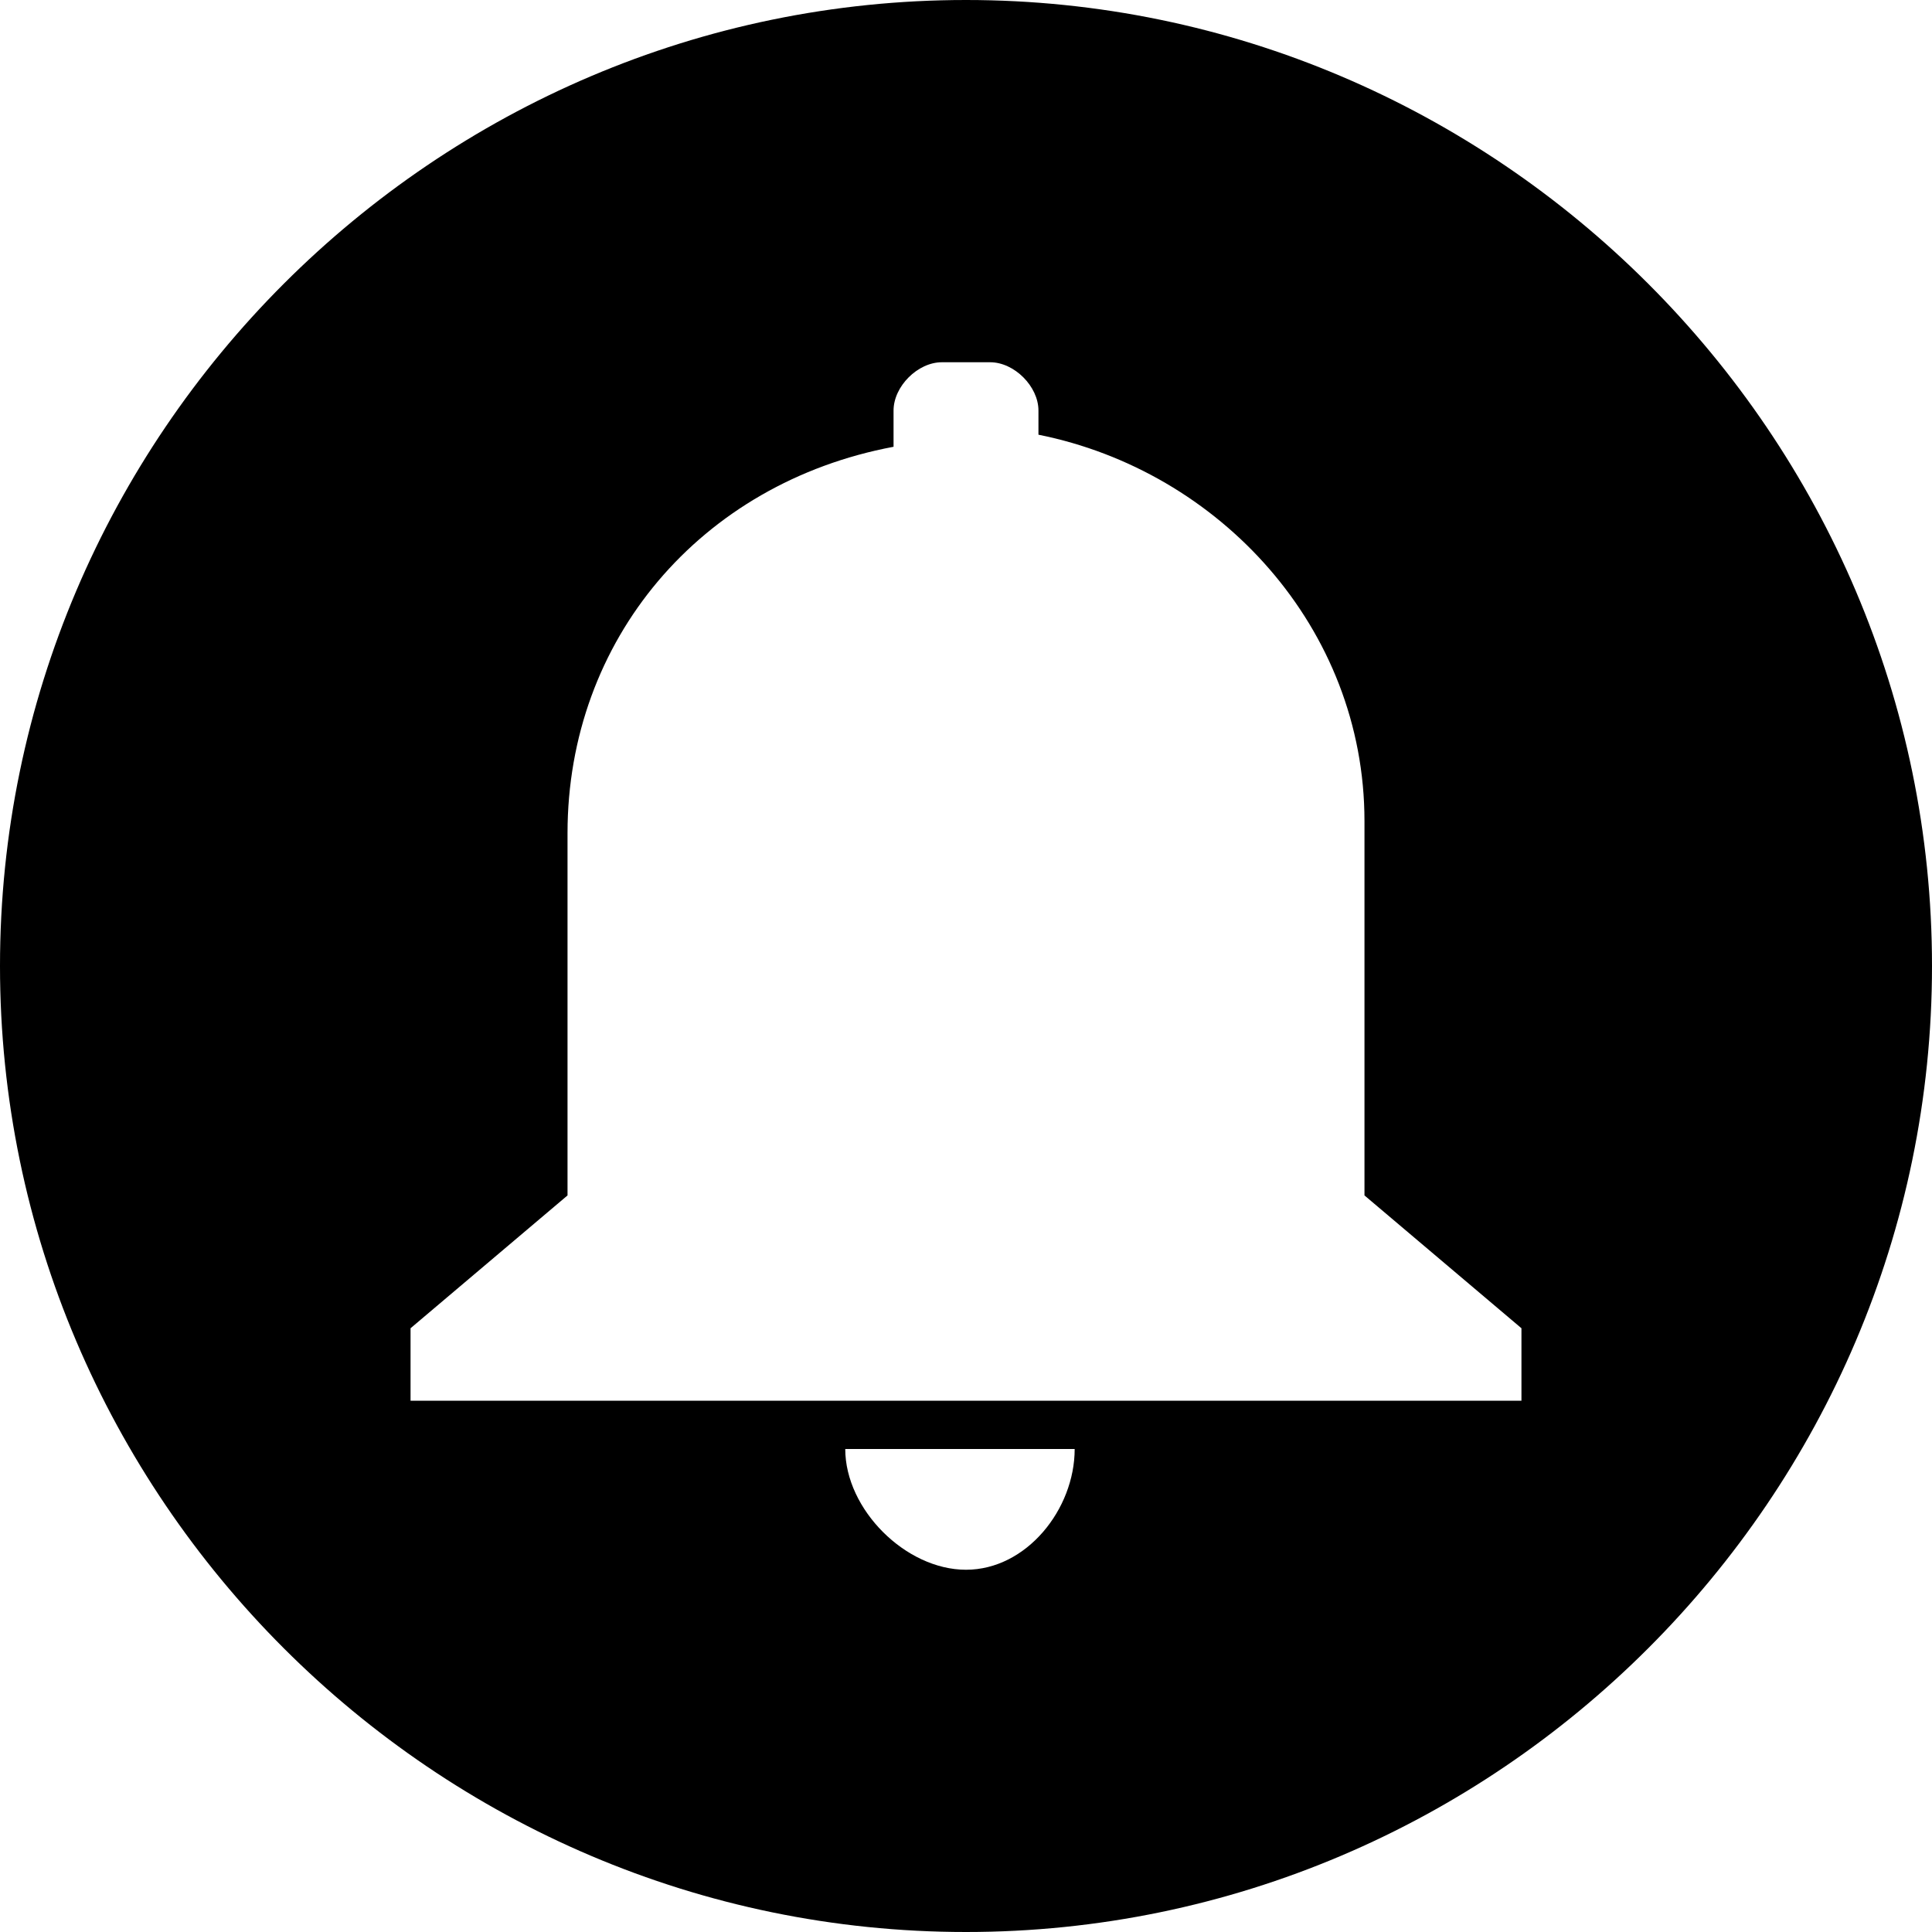<?xml version="1.0" standalone="no"?><!DOCTYPE svg PUBLIC "-//W3C//DTD SVG 1.1//EN" "http://www.w3.org/Graphics/SVG/1.1/DTD/svg11.dtd"><svg class="icon" width="128px" height="128.00px" viewBox="0 0 1024 1024" version="1.1" xmlns="http://www.w3.org/2000/svg"><path  d="M512 0c-281.6 0-512 230.4-512 512s230.4 512 512 512c281.6 0 512-230.4 512-512s-230.4-512-512-512zM512 832c-32 0-64-32-64-64l121.6 0c0 32-25.6 64-57.6 64zM806.4 742.4l-588.8 0 0-38.4 83.2-70.4 0-192c0-102.4 70.4-185.6 172.8-204.8l0-19.2c0-12.8 12.8-25.6 25.6-25.6l25.6 0c12.8 0 25.6 12.8 25.6 25.6l0 12.8c96 19.2 172.8 102.4 172.8 204.8l0 198.4 83.2 70.4 0 38.4z" /></svg>
